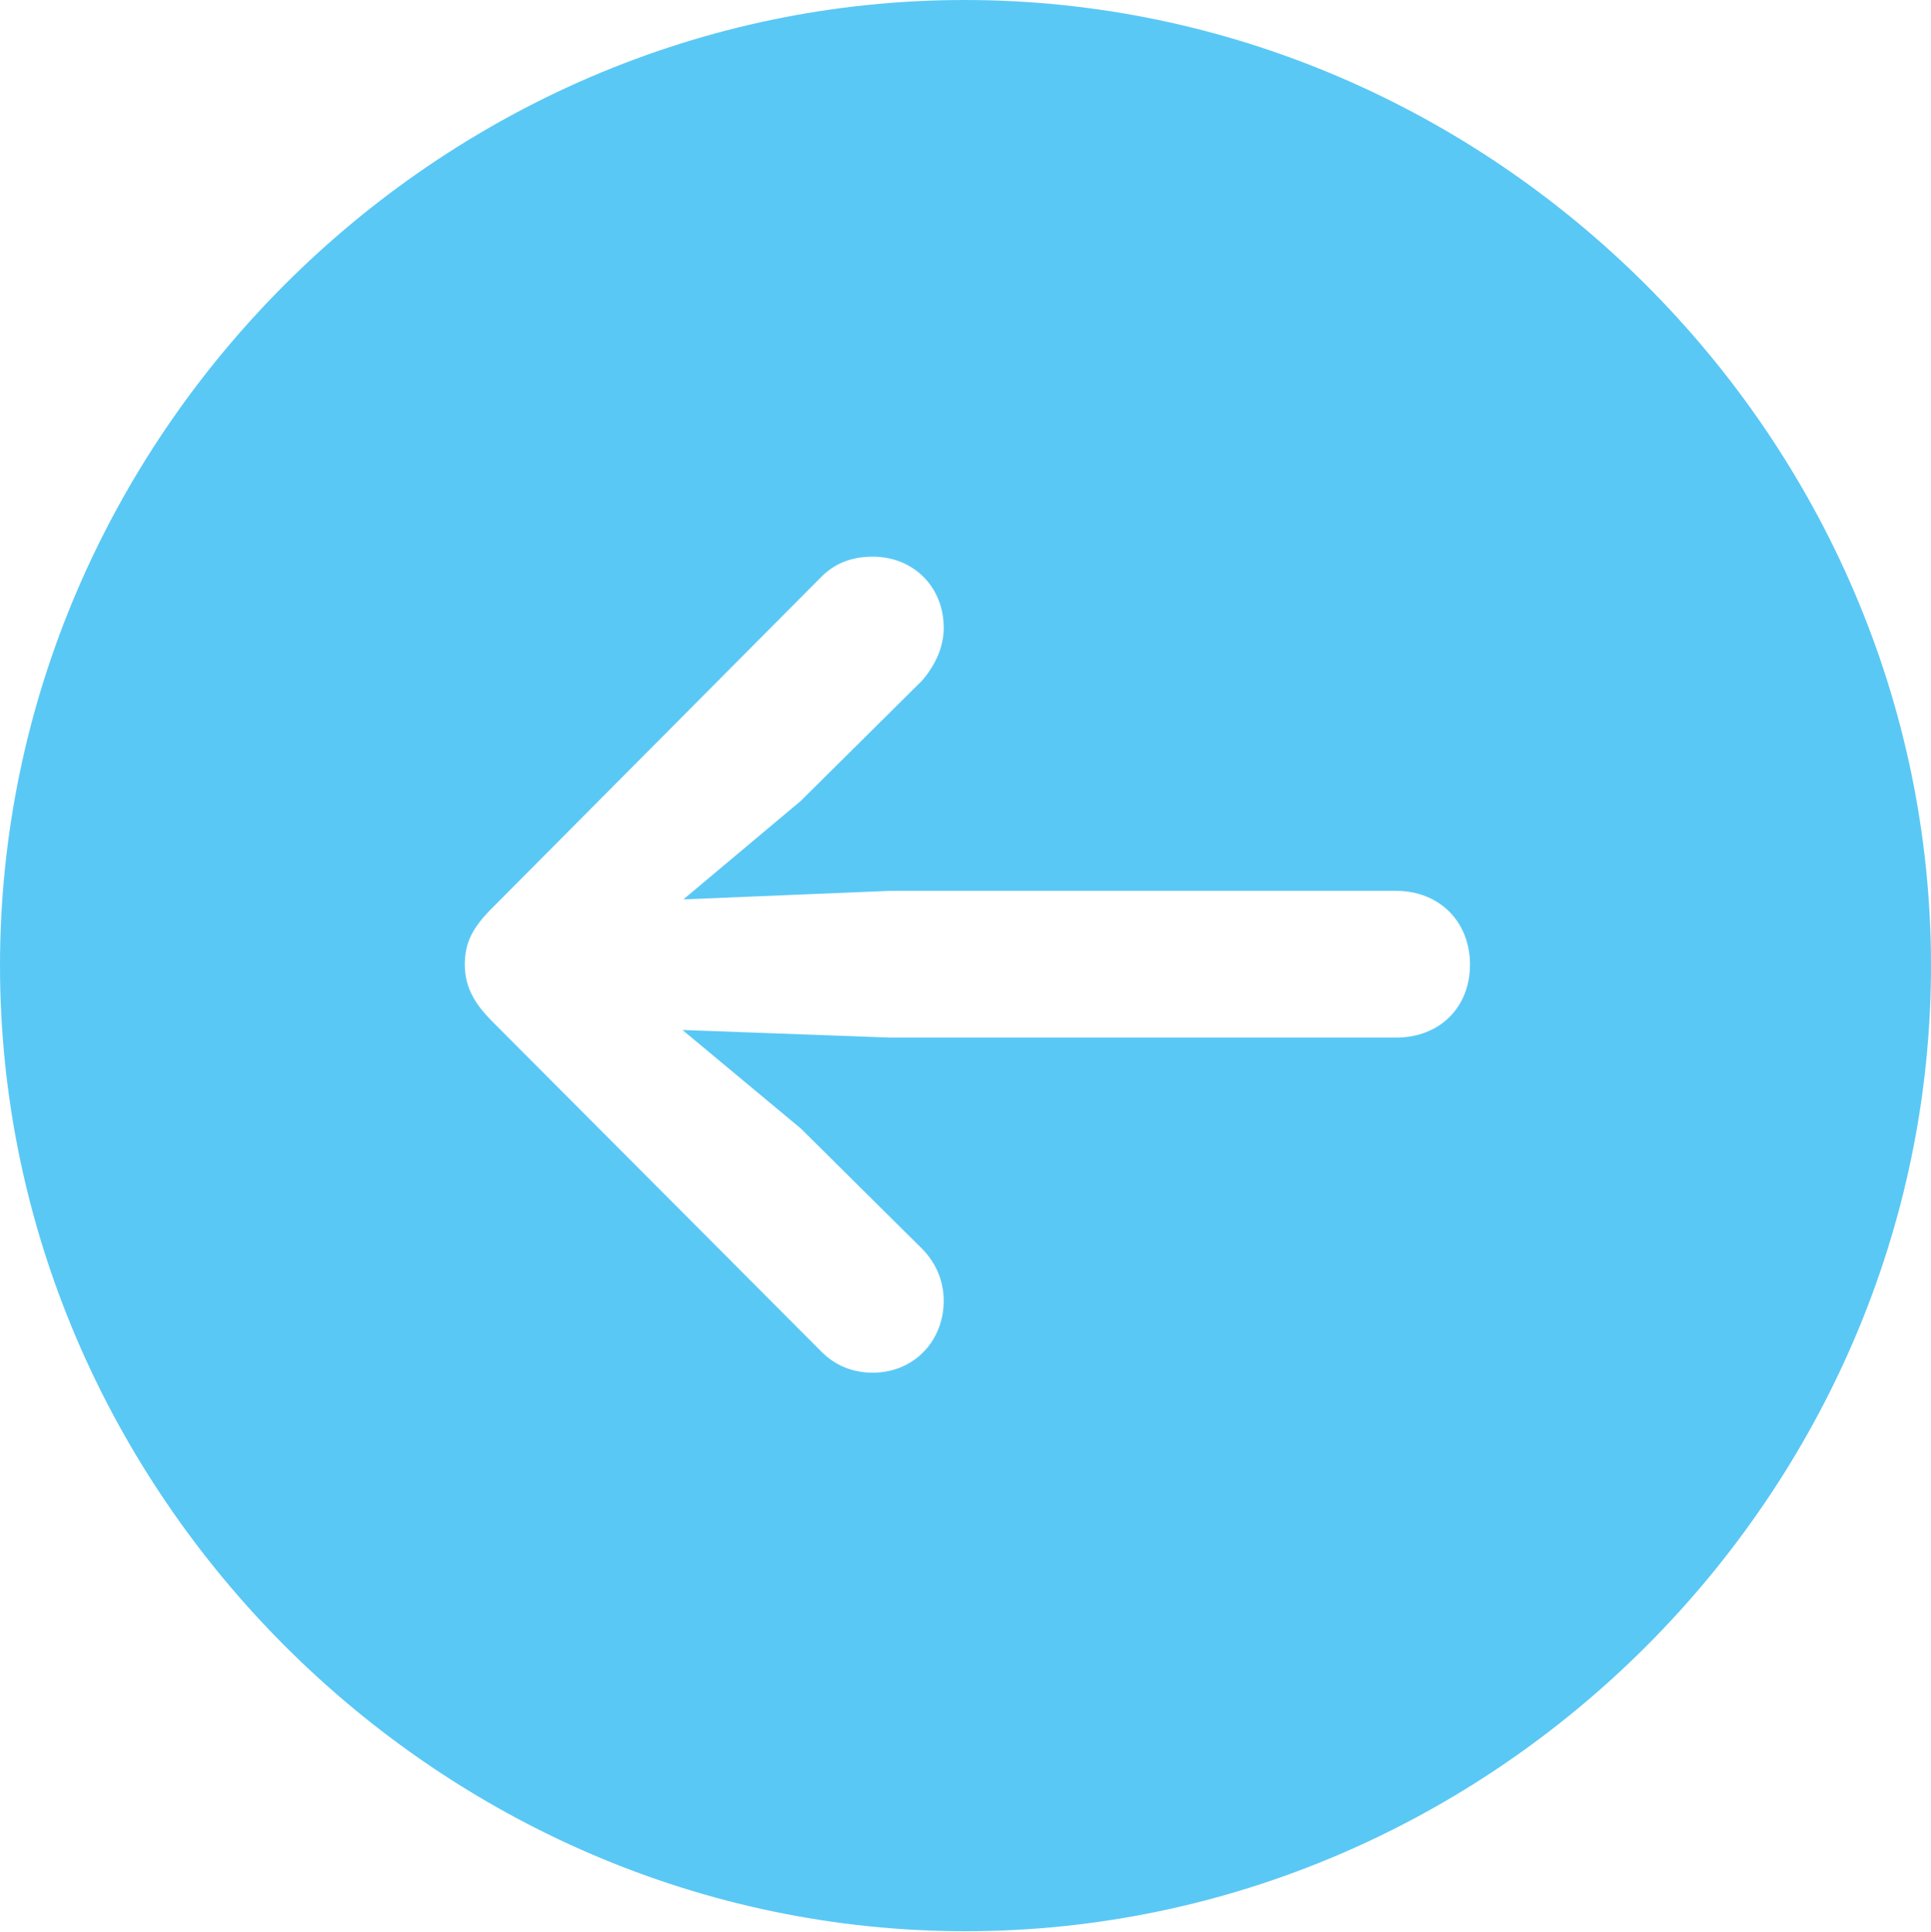<?xml version="1.0" encoding="UTF-8"?>
<!--Generator: Apple Native CoreSVG 175.5-->
<!DOCTYPE svg
PUBLIC "-//W3C//DTD SVG 1.1//EN"
       "http://www.w3.org/Graphics/SVG/1.1/DTD/svg11.dtd">
<svg version="1.1" xmlns="http://www.w3.org/2000/svg" xmlns:xlink="http://www.w3.org/1999/xlink" width="24.902" height="24.915">
 <g>
  <rect height="24.915" opacity="0" width="24.902" x="0" y="0"/>
  <path d="M12.451 24.902C19.263 24.902 24.902 19.25 24.902 12.451C24.902 5.64 19.25 0 12.439 0C5.64 0 0 5.64 0 12.451C0 19.25 5.652 24.902 12.451 24.902ZM5.994 12.439C5.994 12.158 6.091 11.963 6.348 11.707L10.596 7.434C10.767 7.263 10.986 7.178 11.255 7.178C11.78 7.178 12.17 7.568 12.17 8.093C12.17 8.362 12.048 8.594 11.89 8.777L10.327 10.327L8.813 11.597L11.475 11.487L18.005 11.487C18.555 11.487 18.957 11.877 18.957 12.439C18.957 12.988 18.567 13.379 18.005 13.379L11.475 13.379L8.801 13.281L10.327 14.551L11.89 16.101C12.06 16.272 12.17 16.504 12.17 16.773C12.17 17.297 11.78 17.7 11.255 17.7C10.986 17.7 10.767 17.602 10.596 17.432L6.348 13.171C6.116 12.94 5.994 12.72 5.994 12.439Z" fill="#5ac8f5"/>
 </g>
</svg>
